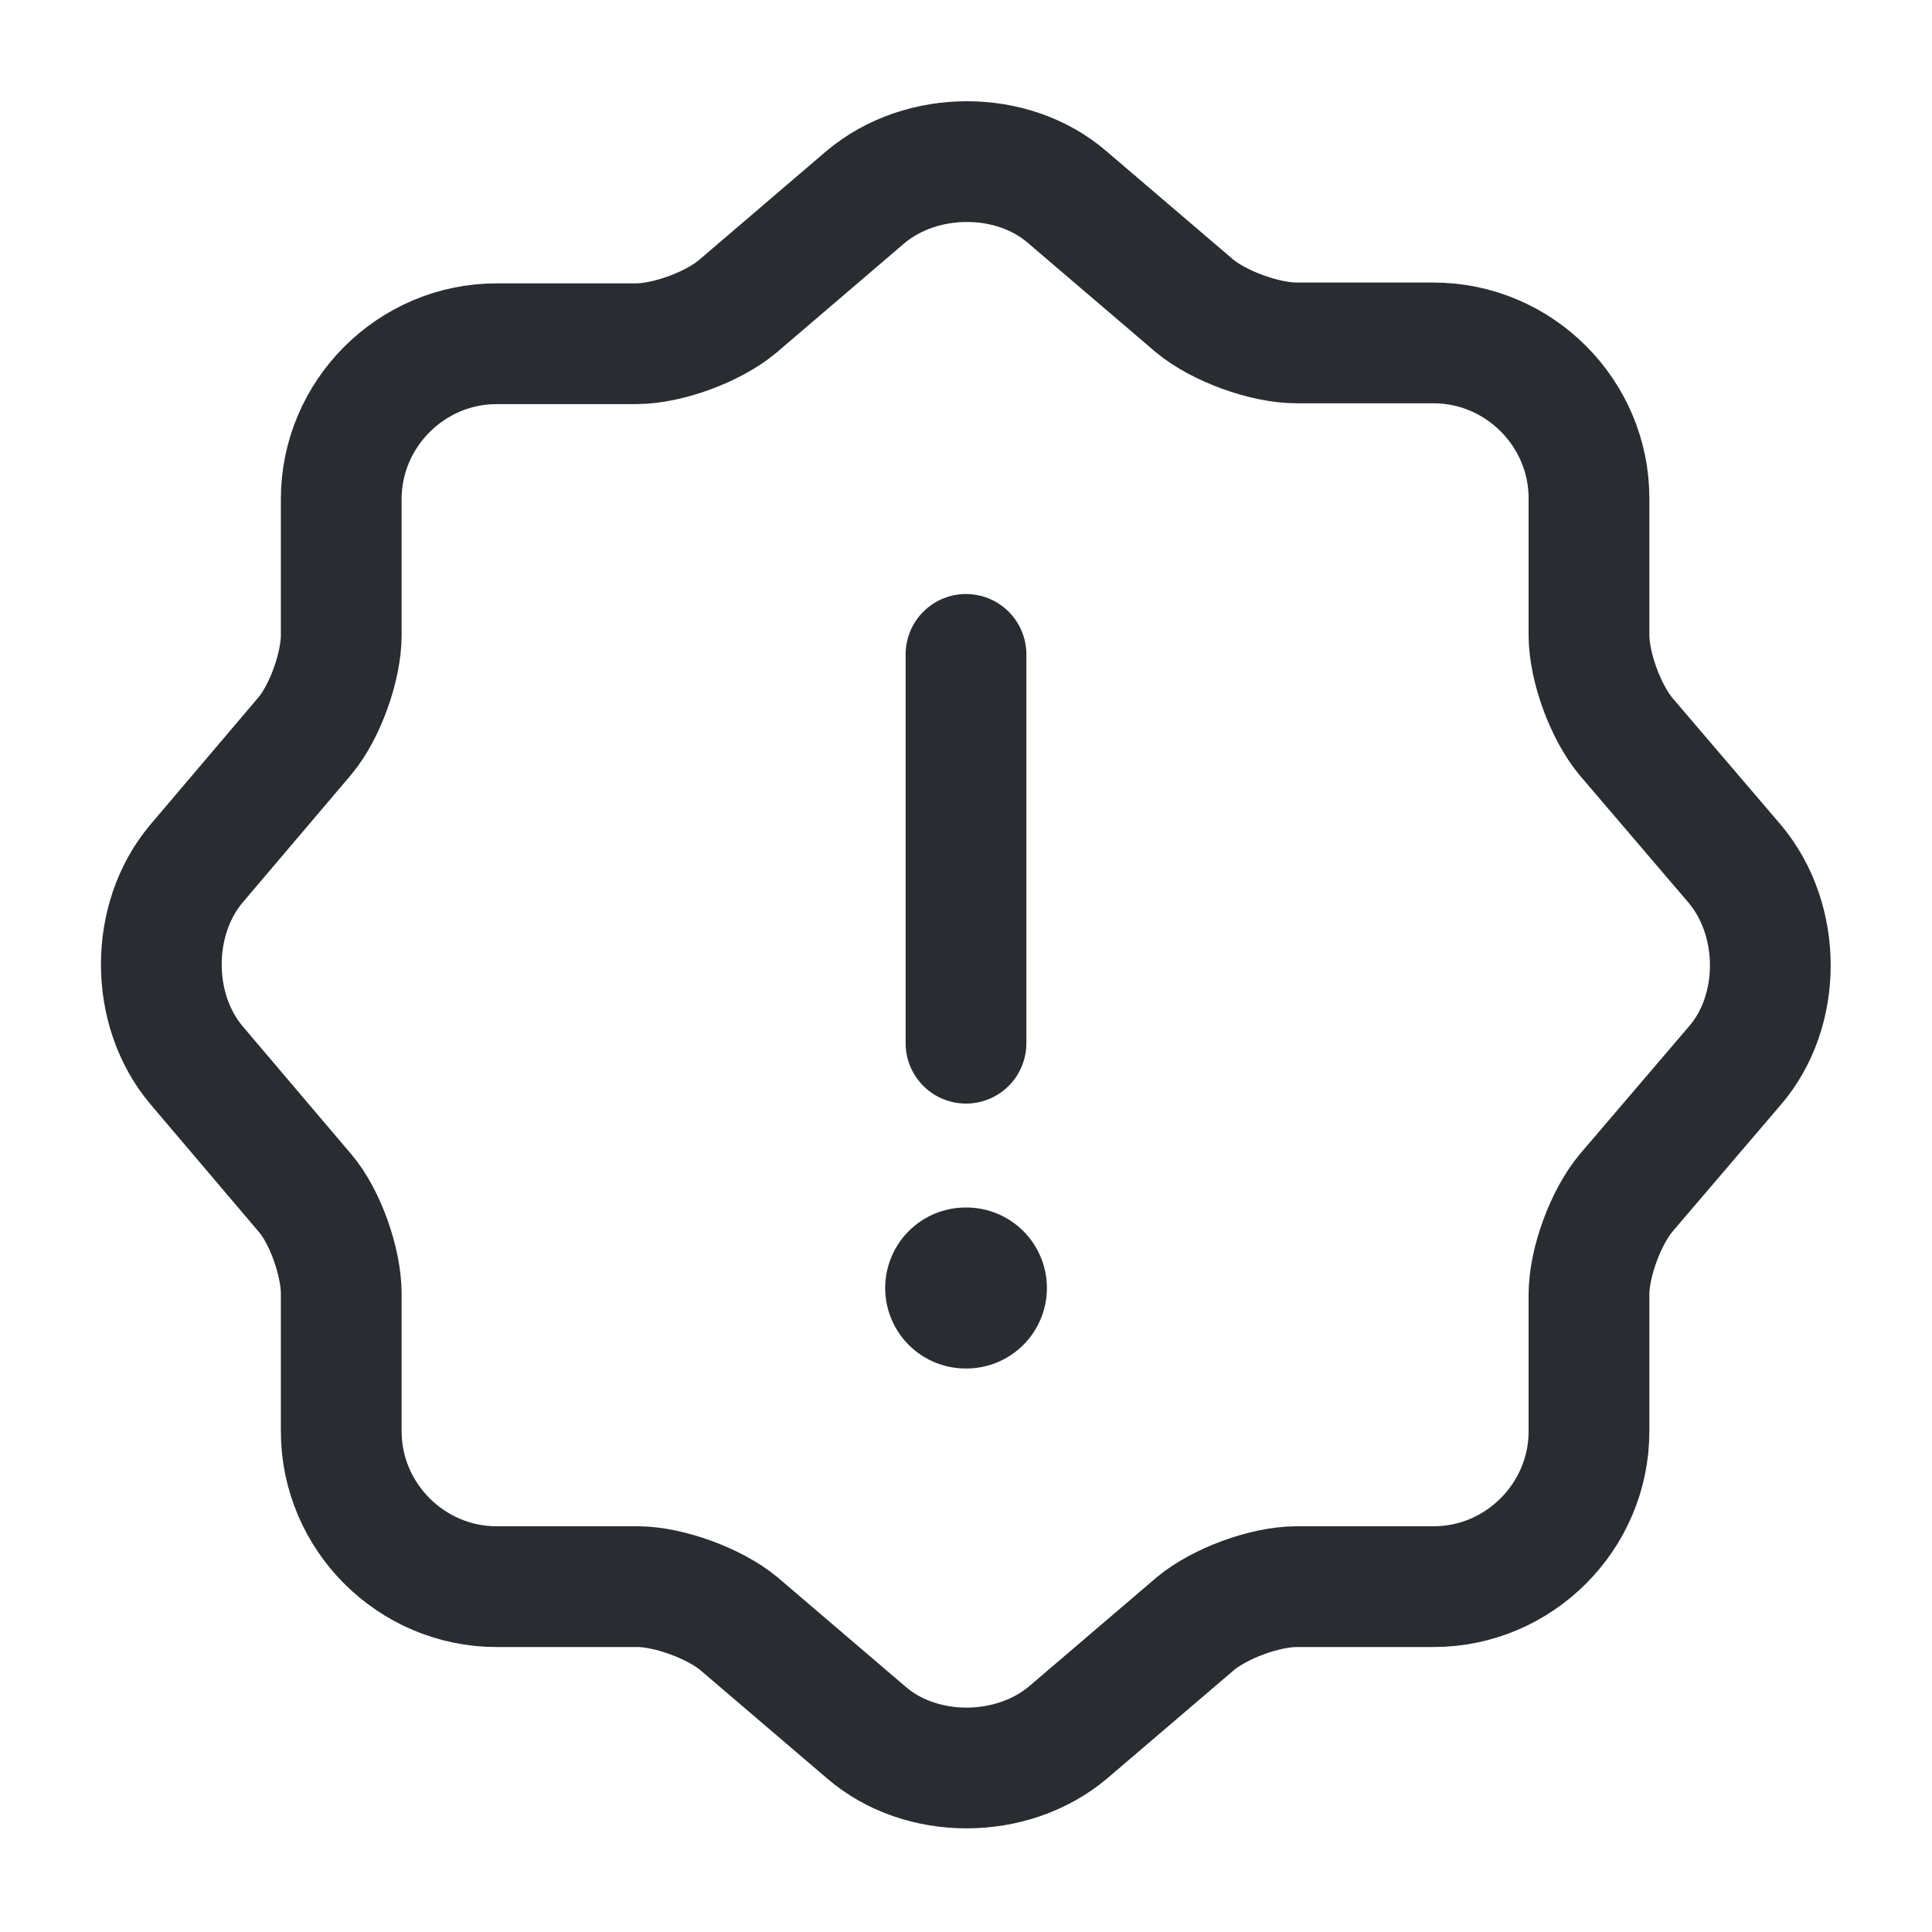<svg width="24" height="24" viewBox="0 0 24 24" fill="none" xmlns="http://www.w3.org/2000/svg">
<path d="M10.749 2.45C11.449 1.86 12.579 1.86 13.259 2.45L14.839 3.8C15.139 4.05 15.709 4.26 16.109 4.26H17.809C18.869 4.26 19.739 5.13 19.739 6.19V7.89C19.739 8.29 19.949 8.85 20.199 9.15L21.549 10.73C22.139 11.43 22.139 12.56 21.549 13.24L20.199 14.82C19.949 15.12 19.739 15.68 19.739 16.08V17.78C19.739 18.84 18.869 19.71 17.809 19.71H16.109C15.709 19.71 15.149 19.92 14.849 20.17L13.269 21.52C12.569 22.11 11.439 22.11 10.759 21.52L9.179 20.17C8.879 19.92 8.309 19.71 7.919 19.71H6.169C5.109 19.71 4.239 18.84 4.239 17.78V16.07C4.239 15.68 4.039 15.11 3.789 14.82L2.439 13.23C1.859 12.54 1.859 11.42 2.439 10.73L3.789 9.14C4.039 8.84 4.239 8.28 4.239 7.89V6.2C4.239 5.14 5.109 4.27 6.169 4.27H7.899C8.299 4.27 8.859 4.06 9.159 3.81L10.749 2.45Z" stroke="#292D32" stroke-width="1.5" stroke-linecap="round" stroke-linejoin="round"/>
<path d="M12 8.129V12.959" stroke="#292D32" stroke-width="1.5" stroke-linecap="round" stroke-linejoin="round"/>
<path d="M11.996 16H12.005" stroke="#292D32" stroke-width="2" stroke-linecap="round" stroke-linejoin="round"/>
</svg>
